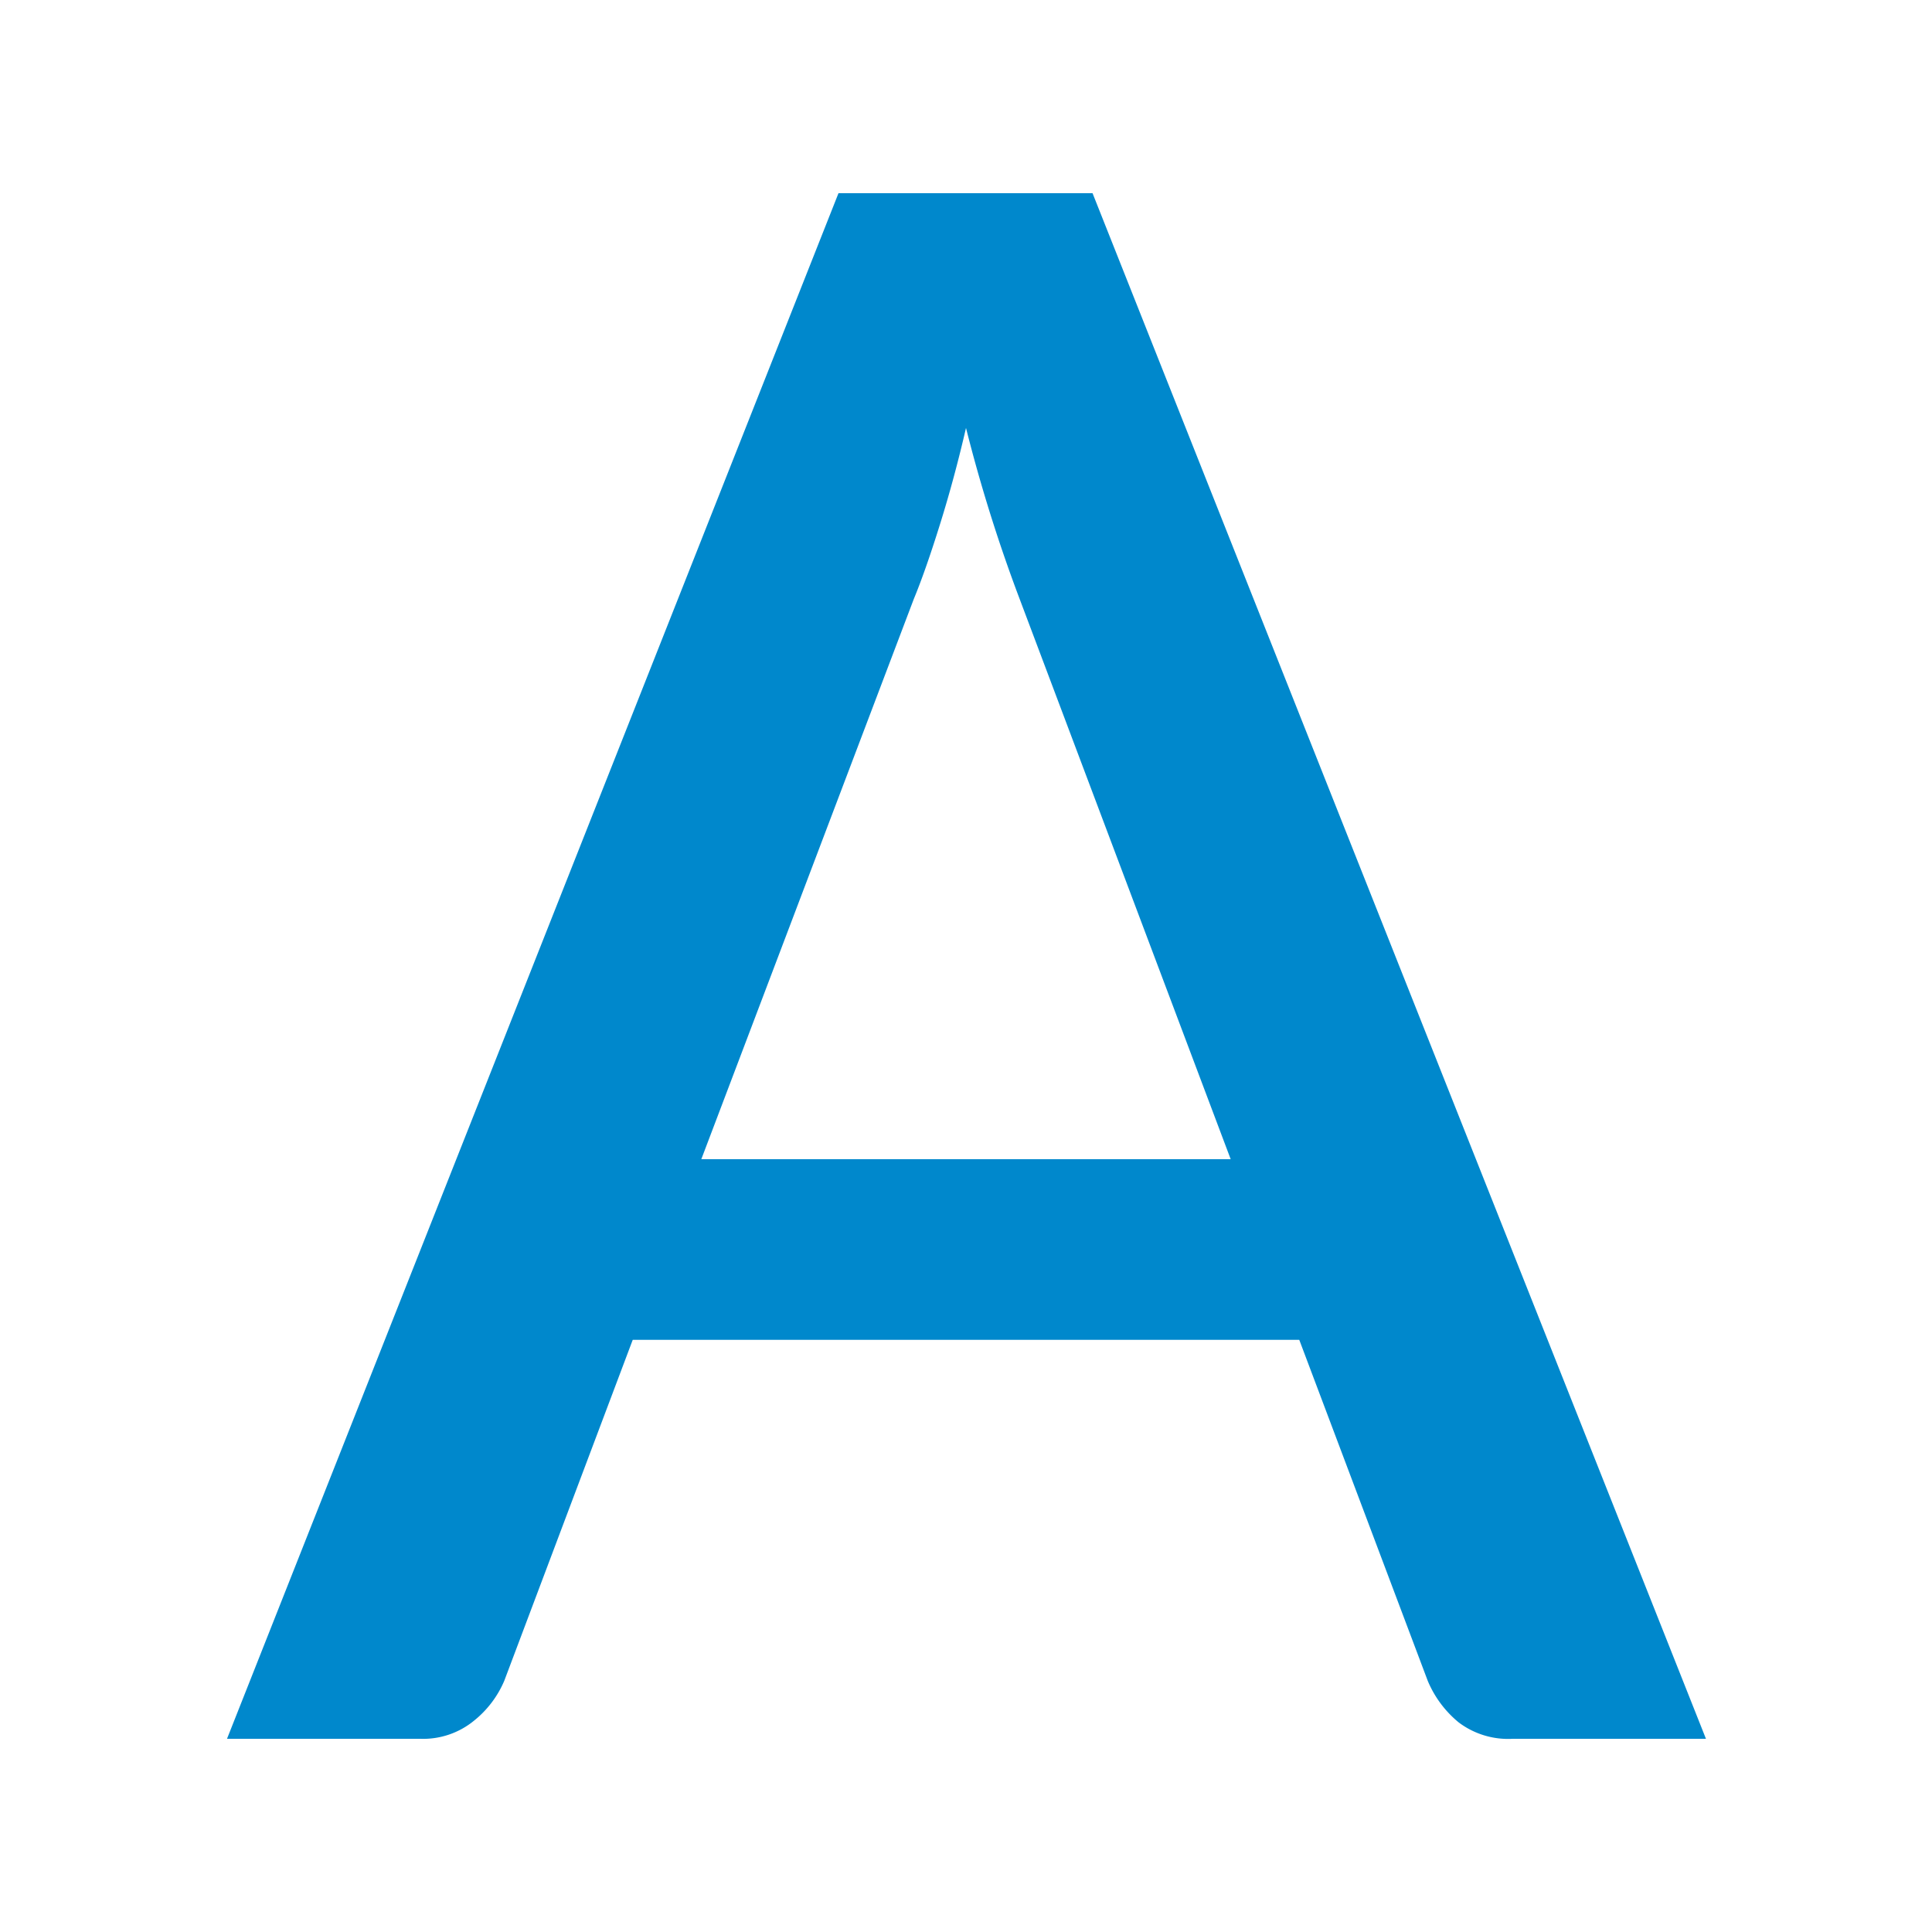 <?xml version="1.0" encoding="UTF-8"?>
<svg xmlns="http://www.w3.org/2000/svg" width="20" height="20" viewBox="0 0 20 20">
	<title>
		larger text
	</title><g fill="#08c">
	<path d="M17.66 18h-2a.85.85 0 0 1-.56-.17 1.11 1.11 0 0 1-.32-.43l-1.33-3.53h-6.9L5.22 17.4a1.06 1.06 0 0 1-.31.41.83.83 0 0 1-.56.19h-2L8.68 2h2.63zm-4.92-6-2.2-5.84A16.17 16.17 0 0 1 10 4.43q-.12.52-.27 1t-.27.77L7.26 12z"/>
</g></svg>
